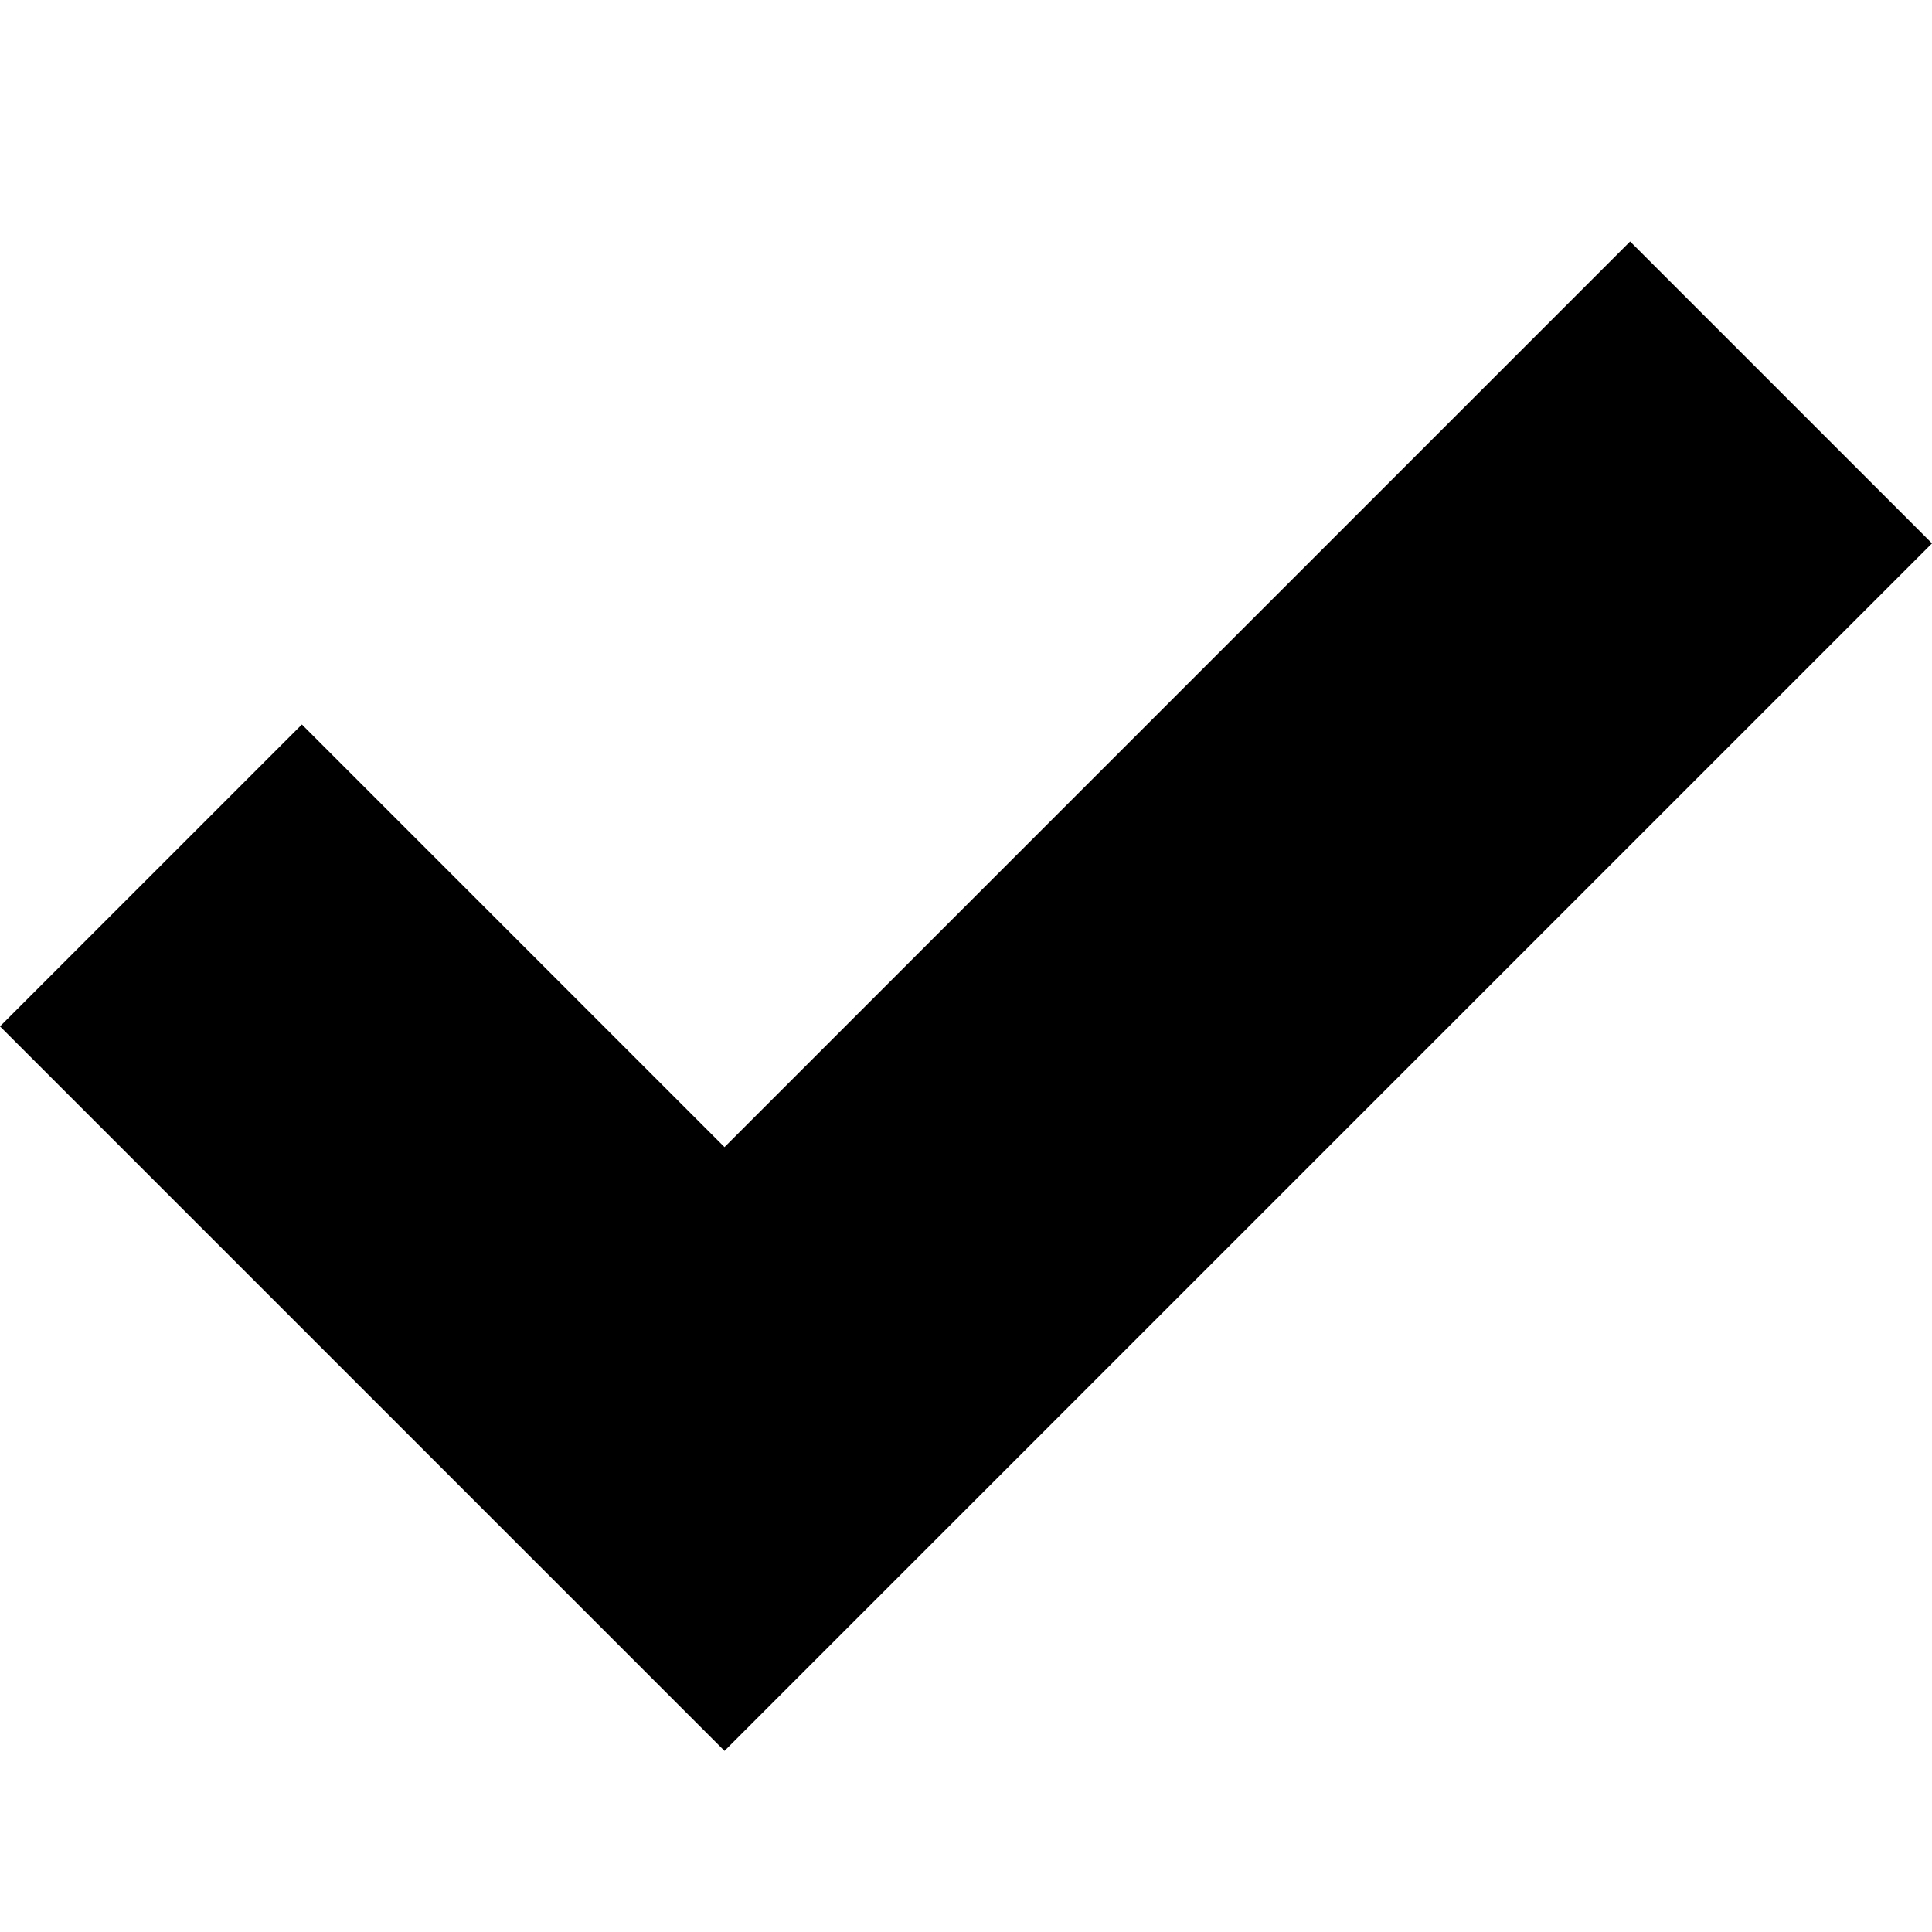 <!-- Generated by IcoMoon.io -->
<svg version="1.1" xmlns="http://www.w3.org/2000/svg" width="75" height="75" viewBox="0 0 75 75">
<title>checkmark</title>
<path d="M63.281 9.375l-35.156 35.156-16.406-16.406-11.719 11.719 28.125 28.125 46.875-46.875z"></path>
</svg>
